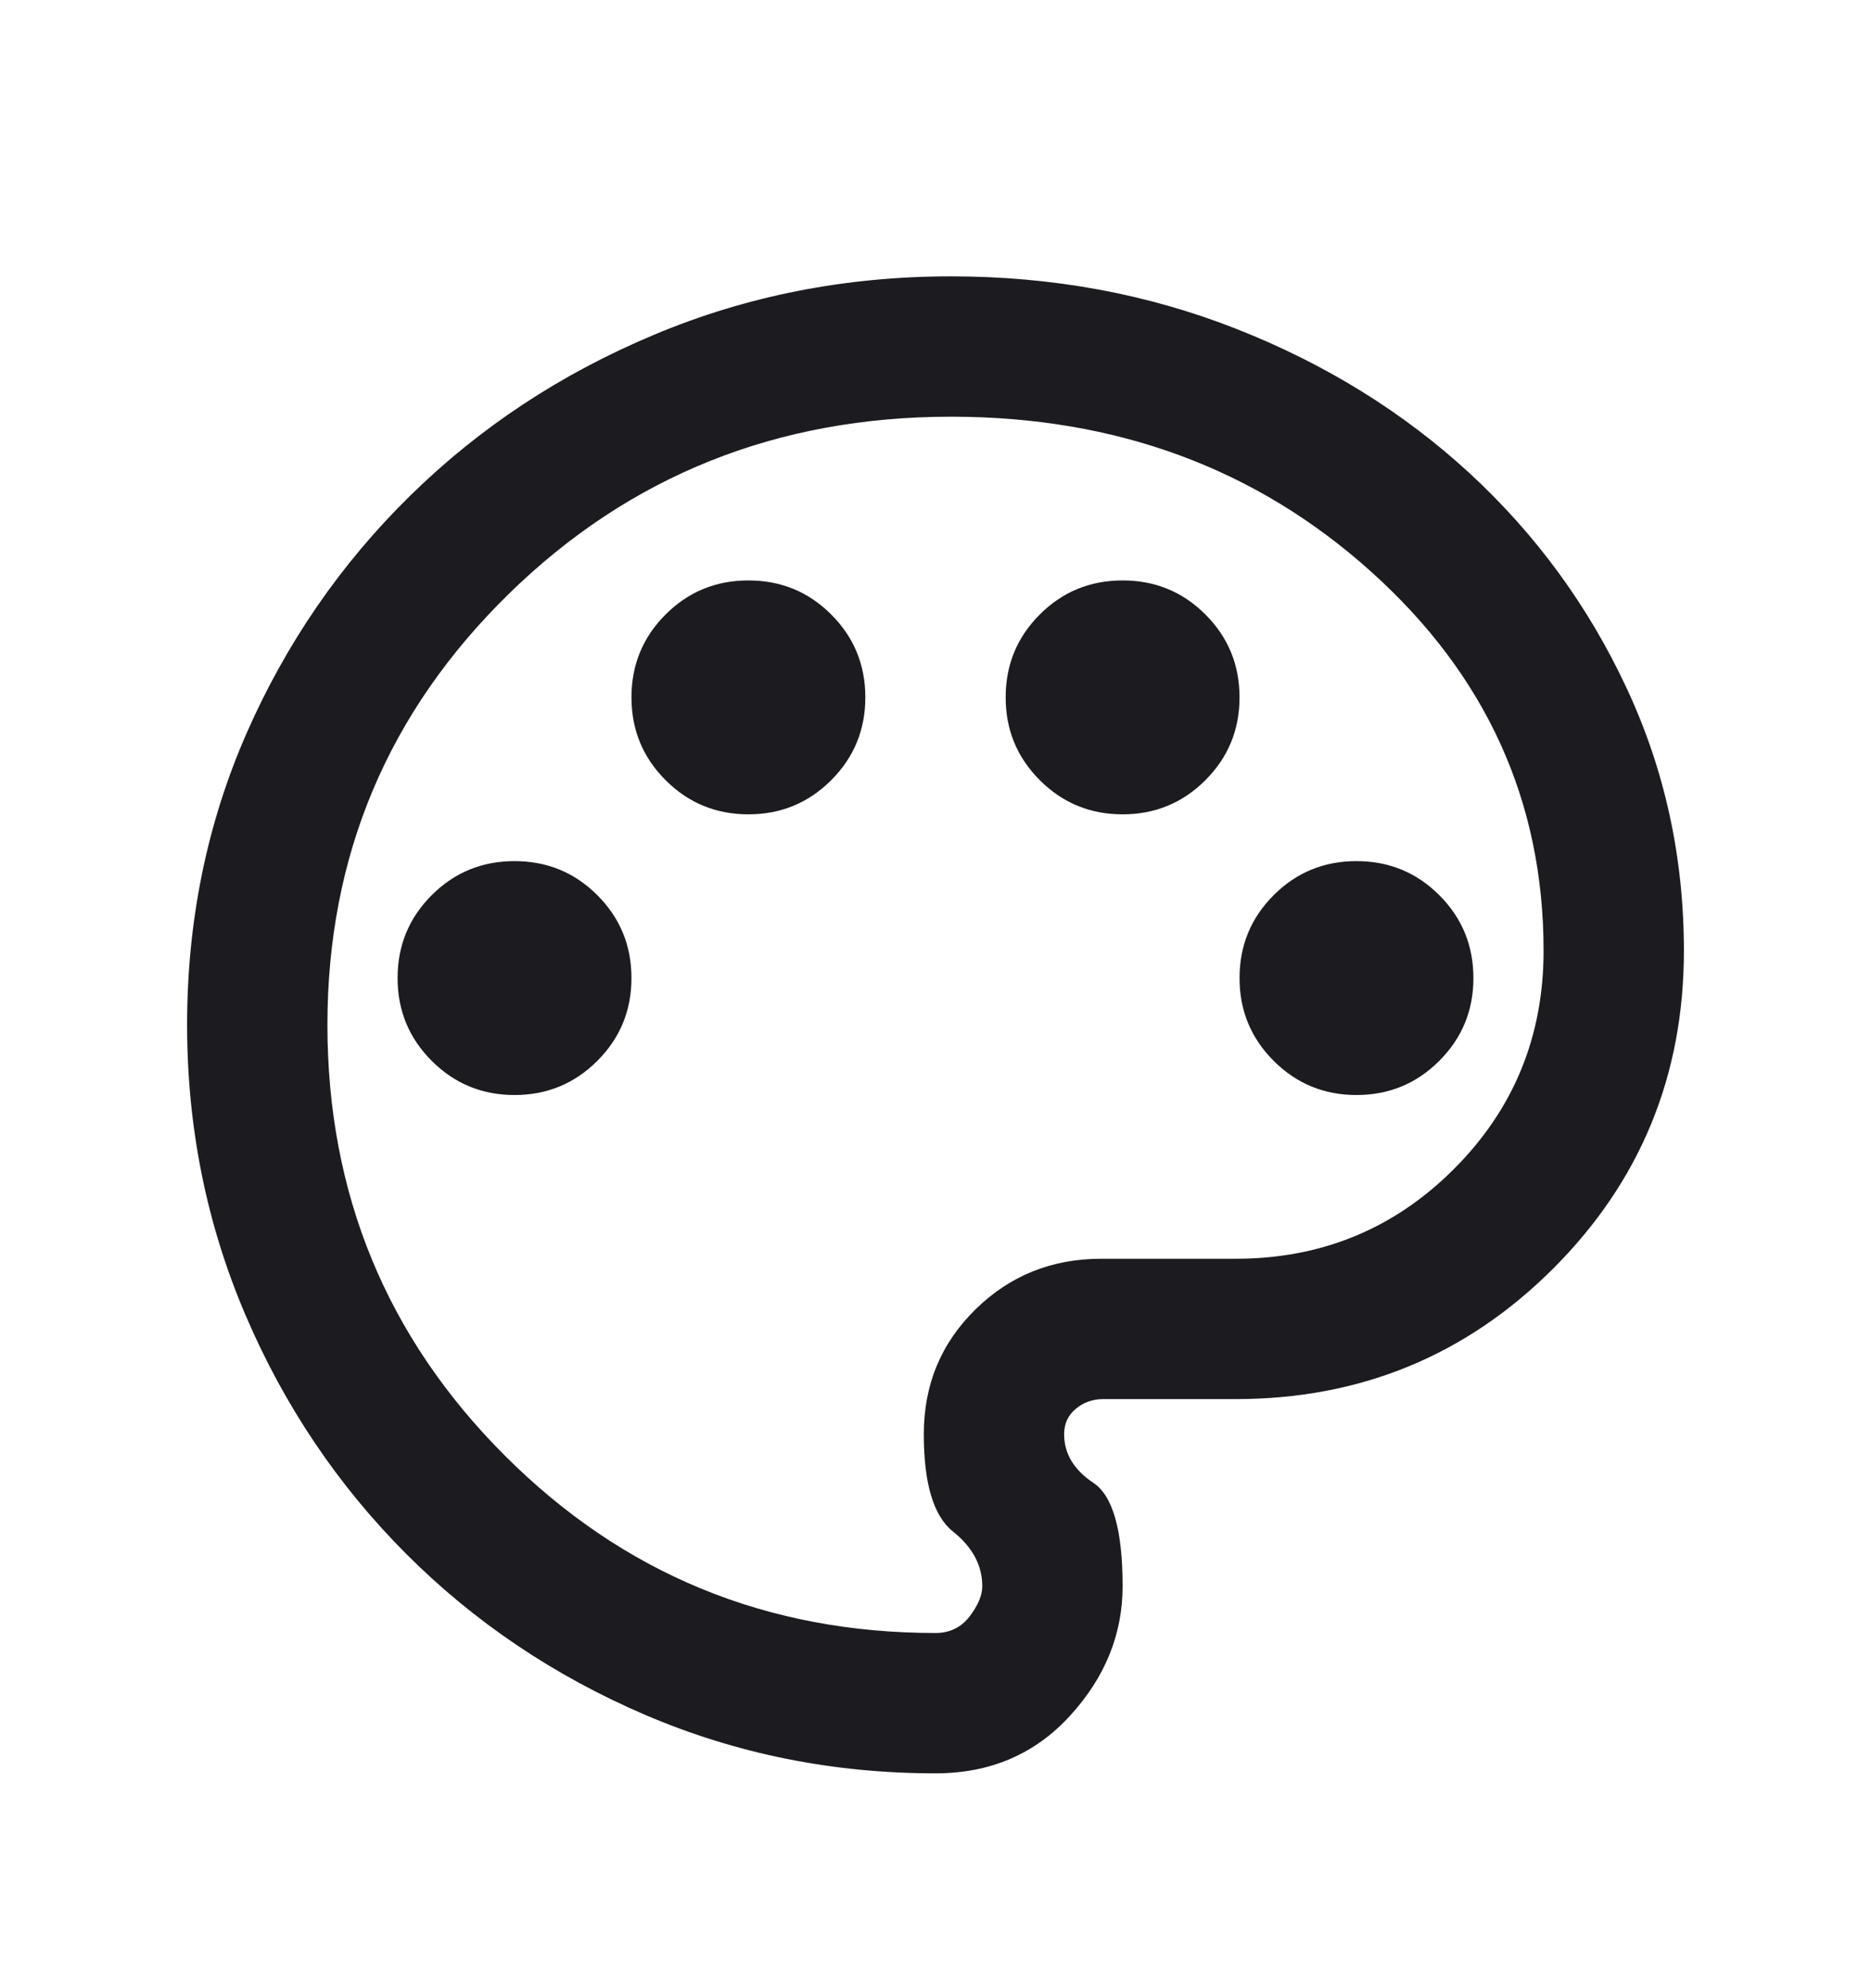 <svg width="16" height="17" viewBox="0 0 16 17" fill="none" xmlns="http://www.w3.org/2000/svg">
<mask id="mask0_797_27569" style="mask-type:alpha" maskUnits="userSpaceOnUse" x="0" y="0" width="16" height="17">
<rect y="0.763" width="16" height="16" fill="#D9D9D9"/>
</mask>
<g mask="url(#mask0_797_27569)">
<path d="M8 15.163C7.122 15.163 6.295 14.996 5.517 14.663C4.739 14.329 4.058 13.871 3.475 13.288C2.892 12.704 2.433 12.024 2.1 11.246C1.767 10.468 1.6 9.64 1.6 8.763C1.6 7.874 1.77 7.043 2.108 6.271C2.447 5.499 2.914 4.821 3.508 4.238C4.103 3.654 4.797 3.196 5.592 2.863C6.386 2.529 7.233 2.363 8.133 2.363C9 2.363 9.814 2.513 10.575 2.813C11.336 3.113 12 3.524 12.567 4.046C13.133 4.568 13.581 5.179 13.908 5.879C14.236 6.579 14.4 7.329 14.4 8.129C14.4 9.196 14.028 10.101 13.283 10.846C12.539 11.59 11.633 11.963 10.567 11.963H9.433C9.345 11.963 9.267 11.99 9.2 12.046C9.133 12.101 9.1 12.174 9.1 12.263C9.1 12.429 9.183 12.568 9.35 12.679C9.517 12.79 9.6 13.085 9.6 13.563C9.6 13.974 9.45 14.343 9.15 14.671C8.85 14.999 8.467 15.163 8 15.163ZM4.4 9.363C4.678 9.363 4.914 9.265 5.108 9.071C5.303 8.876 5.4 8.64 5.4 8.363C5.4 8.085 5.303 7.849 5.108 7.654C4.914 7.46 4.678 7.363 4.4 7.363C4.122 7.363 3.886 7.46 3.692 7.654C3.497 7.849 3.4 8.085 3.4 8.363C3.4 8.64 3.497 8.876 3.692 9.071C3.886 9.265 4.122 9.363 4.4 9.363ZM6.4 6.963C6.678 6.963 6.914 6.865 7.108 6.671C7.303 6.476 7.4 6.24 7.4 5.963C7.4 5.685 7.303 5.449 7.108 5.254C6.914 5.06 6.678 4.963 6.4 4.963C6.122 4.963 5.886 5.06 5.692 5.254C5.497 5.449 5.4 5.685 5.4 5.963C5.4 6.24 5.497 6.476 5.692 6.671C5.886 6.865 6.122 6.963 6.4 6.963ZM9.6 6.963C9.878 6.963 10.114 6.865 10.308 6.671C10.503 6.476 10.6 6.24 10.6 5.963C10.6 5.685 10.503 5.449 10.308 5.254C10.114 5.06 9.878 4.963 9.6 4.963C9.322 4.963 9.086 5.06 8.892 5.254C8.697 5.449 8.6 5.685 8.6 5.963C8.6 6.24 8.697 6.476 8.892 6.671C9.086 6.865 9.322 6.963 9.6 6.963ZM11.6 9.363C11.878 9.363 12.114 9.265 12.308 9.071C12.503 8.876 12.6 8.64 12.6 8.363C12.6 8.085 12.503 7.849 12.308 7.654C12.114 7.46 11.878 7.363 11.6 7.363C11.322 7.363 11.086 7.46 10.892 7.654C10.697 7.849 10.6 8.085 10.6 8.363C10.6 8.64 10.697 8.876 10.892 9.071C11.086 9.265 11.322 9.363 11.6 9.363ZM8 13.963C8.122 13.963 8.22 13.915 8.292 13.821C8.364 13.726 8.4 13.64 8.4 13.563C8.4 13.385 8.317 13.229 8.15 13.096C7.983 12.963 7.9 12.685 7.9 12.263C7.9 11.84 8.047 11.485 8.342 11.196C8.636 10.907 8.995 10.763 9.417 10.763H10.567C11.3 10.763 11.922 10.507 12.433 9.996C12.944 9.485 13.2 8.863 13.2 8.129C13.2 6.851 12.708 5.771 11.725 4.888C10.742 4.004 9.545 3.563 8.133 3.563C6.645 3.563 5.383 4.068 4.35 5.079C3.317 6.09 2.8 7.318 2.8 8.763C2.8 10.207 3.306 11.435 4.317 12.446C5.328 13.457 6.556 13.963 8 13.963Z" fill="#1C1B1F"/>
</g>
</svg>
